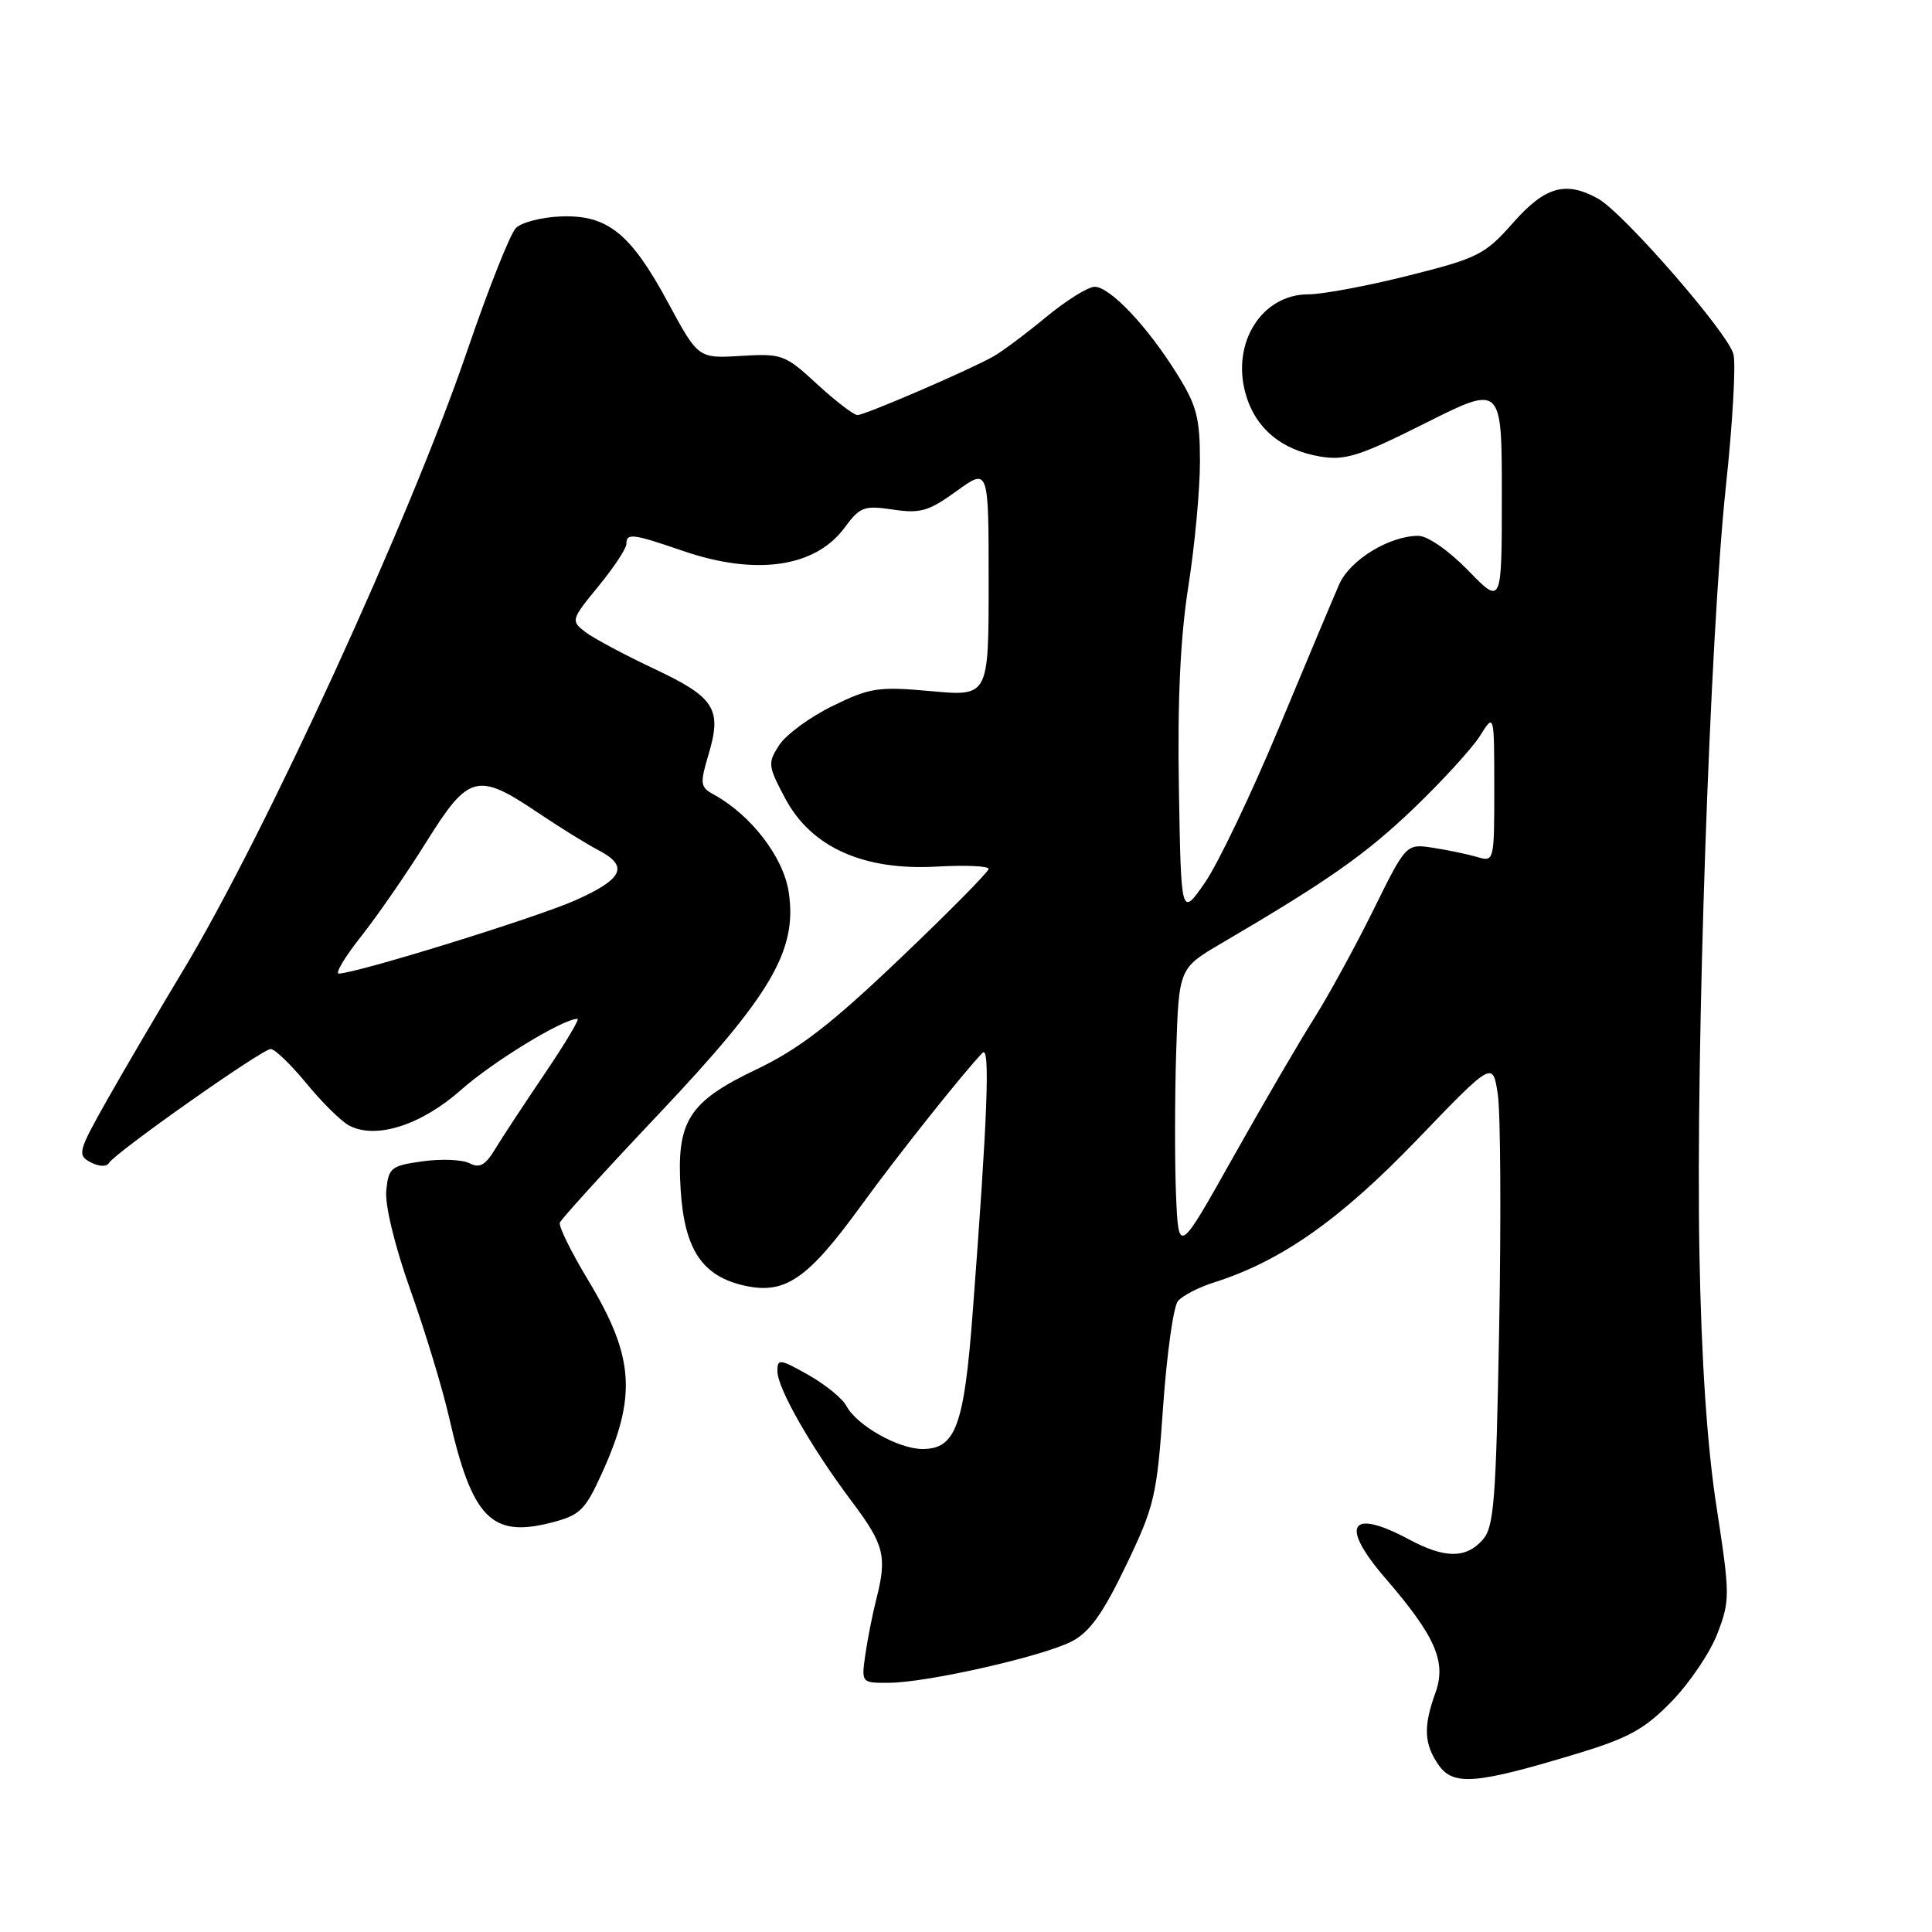 <?xml version="1.0" encoding="UTF-8" standalone="no"?>
<!DOCTYPE svg PUBLIC "-//W3C//DTD SVG 1.1//EN" "http://www.w3.org/Graphics/SVG/1.1/DTD/svg11.dtd" >
<svg xmlns="http://www.w3.org/2000/svg" xmlns:xlink="http://www.w3.org/1999/xlink" version="1.1" viewBox="0 0 256 256">
 <g >
 <path fill="currentColor"
d=" M 208.85 232.40 C 215.81 230.30 217.91 229.14 221.52 225.43 C 223.90 222.98 226.63 218.93 227.58 216.42 C 229.25 212.06 229.24 211.32 227.45 199.68 C 226.20 191.62 225.44 180.22 225.18 166.00 C 224.69 138.86 226.58 84.18 228.69 64.43 C 229.58 56.14 230.03 48.26 229.69 46.93 C 228.99 44.13 215.10 28.18 211.75 26.32 C 207.46 23.94 204.74 24.71 200.50 29.51 C 196.77 33.74 195.84 34.21 186.62 36.52 C 181.19 37.89 175.23 39.00 173.37 39.00 C 167.25 39.00 163.20 45.32 165.01 52.04 C 166.26 56.67 169.70 59.60 174.91 60.49 C 178.24 61.05 180.14 60.45 188.88 56.06 C 199.00 50.98 199.00 50.98 199.00 65.58 C 199.00 80.18 199.00 80.18 194.54 75.59 C 191.98 72.96 189.16 71.00 187.94 71.00 C 184.10 71.00 178.87 74.20 177.46 77.41 C 176.71 79.11 173.11 87.68 169.45 96.47 C 165.79 105.25 161.38 114.47 159.65 116.97 C 156.50 121.50 156.50 121.50 156.21 104.50 C 156.01 92.81 156.40 84.44 157.46 77.71 C 158.31 72.33 159.00 64.88 159.00 61.16 C 159.00 55.32 158.57 53.71 155.90 49.45 C 151.97 43.16 147.06 38.00 145.04 38.00 C 144.17 38.00 141.25 39.83 138.54 42.07 C 135.84 44.30 132.70 46.65 131.56 47.27 C 128.18 49.15 114.59 55.00 113.62 55.00 C 113.13 55.00 110.73 53.16 108.28 50.91 C 104.03 46.98 103.62 46.83 98.18 47.16 C 92.52 47.50 92.52 47.50 88.51 40.08 C 83.55 30.89 80.49 28.44 74.29 28.68 C 71.77 28.78 69.10 29.47 68.36 30.21 C 67.61 30.96 64.70 38.30 61.89 46.53 C 54.30 68.75 35.12 110.57 24.22 128.66 C 20.96 134.07 16.45 141.76 14.20 145.74 C 10.35 152.56 10.22 153.05 11.99 154.00 C 13.10 154.59 14.11 154.63 14.44 154.10 C 15.31 152.69 34.74 139.00 35.87 139.00 C 36.42 139.00 38.54 141.05 40.60 143.55 C 42.65 146.06 45.19 148.56 46.24 149.13 C 49.78 151.02 55.82 149.10 61.11 144.40 C 65.33 140.66 74.60 135.00 76.52 135.00 C 76.84 135.00 74.89 138.26 72.19 142.25 C 69.49 146.24 66.52 150.75 65.60 152.27 C 64.32 154.40 63.54 154.83 62.22 154.14 C 61.27 153.65 58.48 153.53 56.00 153.88 C 51.80 154.46 51.48 154.72 51.18 157.78 C 51.00 159.72 52.32 165.15 54.41 171.02 C 56.36 176.49 58.64 184.02 59.49 187.74 C 62.53 201.11 65.09 203.78 72.95 201.78 C 76.82 200.80 77.50 200.16 79.68 195.38 C 84.43 185.01 84.07 179.81 77.92 169.61 C 75.69 165.91 74.01 162.50 74.18 162.01 C 74.36 161.53 80.25 155.05 87.28 147.62 C 102.20 131.84 105.67 125.93 104.51 118.22 C 103.82 113.58 99.51 107.98 94.56 105.27 C 92.79 104.30 92.73 103.85 93.86 100.06 C 95.70 93.93 94.75 92.42 86.68 88.62 C 82.73 86.76 78.62 84.56 77.54 83.73 C 75.63 82.26 75.67 82.10 79.29 77.69 C 81.33 75.20 83.00 72.68 83.00 72.08 C 83.00 70.60 83.81 70.70 90.50 73.00 C 100.13 76.31 108.00 75.19 111.88 69.96 C 113.95 67.15 114.48 66.95 118.32 67.52 C 121.94 68.07 123.07 67.74 126.75 65.07 C 131.00 61.99 131.00 61.99 131.00 77.13 C 131.00 92.28 131.00 92.28 123.37 91.58 C 116.38 90.95 115.28 91.12 110.33 93.54 C 107.36 94.99 104.18 97.32 103.27 98.70 C 101.71 101.10 101.74 101.46 104.03 105.77 C 107.47 112.25 114.38 115.37 124.08 114.83 C 127.88 114.61 131.00 114.75 131.00 115.13 C 131.00 115.51 125.71 120.87 119.25 127.02 C 110.09 135.75 105.90 138.99 100.23 141.70 C 91.20 146.01 89.61 148.55 90.19 157.65 C 90.70 165.63 93.07 169.15 98.77 170.38 C 104.08 171.52 107.06 169.45 114.12 159.73 C 118.90 153.14 127.78 141.97 130.20 139.50 C 131.22 138.46 130.86 148.01 128.88 174.00 C 127.75 188.96 126.62 192.00 122.23 192.00 C 119.03 191.99 113.54 188.89 112.15 186.29 C 111.62 185.29 109.34 183.44 107.09 182.17 C 103.32 180.05 103.00 180.01 103.01 181.69 C 103.02 183.97 107.52 191.84 112.88 198.97 C 117.19 204.70 117.57 206.24 116.09 212.00 C 115.60 213.93 114.96 217.19 114.66 219.25 C 114.13 223.00 114.13 223.00 117.81 222.98 C 122.86 222.95 138.18 219.48 142.02 217.49 C 144.39 216.26 146.14 213.81 149.20 207.44 C 152.99 199.54 153.30 198.22 154.12 186.36 C 154.61 179.39 155.49 173.11 156.08 172.40 C 156.68 171.69 158.81 170.58 160.83 169.94 C 169.74 167.12 177.51 161.66 187.66 151.13 C 197.81 140.57 197.81 140.57 198.47 145.04 C 198.83 147.49 198.91 161.35 198.65 175.82 C 198.23 199.03 197.97 202.38 196.43 204.07 C 194.21 206.53 191.43 206.51 186.74 204.00 C 178.85 199.77 177.46 202.06 183.60 209.16 C 190.22 216.84 191.69 220.21 190.19 224.34 C 188.58 228.79 188.69 231.11 190.63 233.88 C 192.58 236.66 195.58 236.42 208.85 232.40 Z  M 155.83 158.35 C 155.65 154.03 155.66 145.50 155.85 139.40 C 156.21 128.30 156.21 128.30 161.85 124.99 C 176.01 116.69 180.96 113.21 187.36 107.08 C 191.13 103.46 195.07 99.15 196.11 97.50 C 197.99 94.50 197.99 94.50 198.00 104.37 C 198.00 114.13 197.98 114.23 195.75 113.56 C 194.51 113.20 191.89 112.64 189.91 112.34 C 186.32 111.78 186.32 111.78 181.95 120.64 C 179.54 125.51 176.00 131.97 174.09 135.00 C 172.17 138.03 167.36 146.28 163.39 153.35 C 156.17 166.21 156.17 166.21 155.83 158.35 Z  M 47.91 124.00 C 50.08 121.25 53.96 115.63 56.53 111.50 C 62.07 102.62 63.27 102.30 71.15 107.60 C 74.09 109.58 77.74 111.84 79.25 112.63 C 83.37 114.76 82.61 116.45 76.25 119.29 C 71.06 121.60 47.17 129.00 44.89 129.00 C 44.37 129.00 45.73 126.75 47.91 124.00 Z "/>
</g>
</svg>